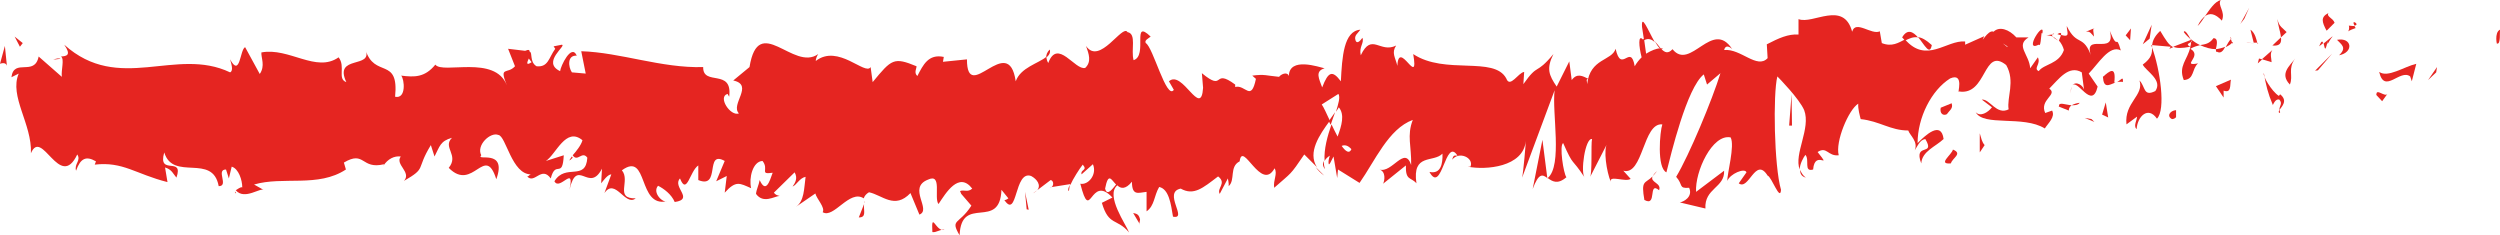 <?xml version="1.0" encoding="UTF-8"?><svg xmlns="http://www.w3.org/2000/svg" viewBox="0 0 61.51 5.79"><defs><style>.d{fill:#e52521;}</style></defs><g id="a"/><g id="b"><g id="c"><g><path class="d" d="M61.44,1.07c.09,.03,.06-.29,.07-.34-.15,.07-.07,.42-.07,.34Z"/><polygon class="d" points="59.94 1.78 59.96 1.65 59.74 1.97 59.94 1.78"/><path class="d" d="M58.54,1.78c.13,.54,.51-.09,.76,.1l.04,.12,.11-.43c-.3,.07-.7,.35-.91,.2Z"/><path class="d" d="M57.79,.62c.05,.21-.16,.18,.17,.07-.02-.02-.02-.04-.03-.05-.03,0-.07,0-.14-.01Z"/><path class="d" d="M57.93,.63c.15-.02-.1-.18,0,0h0Z"/><path class="d" d="M57.25,.75l.19-.19c-.04-.12-.21-.15-.15-.24-.2,.1-.16,.22-.05,.43Z"/><path class="d" d="M57.06,1.14l.1-.08c-.02-.05-.04-.07-.1,.08Z"/><path class="d" d="M57.38,.9l-.21,.17c.03,.09,.03,.26,.1-.06-.02,.16,.02,0,.12-.11Z"/><path class="d" d="M57.5,.98c.11,.12,.25,.19,.05,.38,.37-.07,.32-.45-.05-.38Z"/><path class="d" d="M58.46,2.33l.15,.16,.13-.18c-.06,.09-.28-.15-.27,.02Z"/><path class="d" d="M56.04,.47c-.01,.11,.07,.3,.08,.45l.14-.13c-.07-.08-.21-.15-.22-.32Z"/><path class="d" d="M56.12,.92l-.21,.2c.19,.02,.23-.07,.21-.2Z"/><polygon class="d" points="57.03 1.73 57.38 1.32 56.96 1.74 57.03 1.73"/><polygon class="d" points="55.22 .46 55.34 .19 55.12 .59 55.22 .46"/><path class="d" d="M54.67,.5c.09-.22-.12-.37-.03-.5-.15,.04-.27,.23-.39,.4,.12-.09,.25-.07,.42,.11Z"/><path class="d" d="M54.07,.64c.06-.05,.12-.15,.19-.25-.06,.05-.13,.12-.19,.25Z"/><path class="d" d="M55.54,1.06c-.02-.07-.05-.25-.17-.33l.08,.32s.06,0,.08,0Z"/><path class="d" d="M55.45,1.07h0c-.09-.02-.16-.02-.18-.03,.02,0,.08,.01,.19,.03Z"/><path class="d" d="M55.56,1.06h-.02s.01,.04,.02,0Z"/><path class="d" d="M56.47,1.44c-.13,.18-.39,.37-.13,.64,.09-.22-.06-.38,.13-.64Z"/><path class="d" d="M55.66,1.46l.23,.07c0-.08-.05-.21,.02-.3l-.25,.22Z"/><polygon class="d" points="55.55 1.56 55.66 1.46 55.58 1.44 55.55 1.56"/><path class="d" d="M54.46,.94c-.1,.14-.21,.15-.33,.17,.13,.06,.27,.1,.39,.1,.02-.1,.07-.28-.07-.27Z"/><path class="d" d="M54.94,1.03s-.02,.01-.02,.02c.01,.03,.02,.04,.02-.02Z"/><path class="d" d="M52.93,1.11s.01,.04,.02,.06c0-.02,0-.04,0-.06h-.02Z"/><path class="d" d="M54.54,1.27c.1,.06,.16-.02,.21-.12-.07,.03-.15,.05-.23,.06,0,.05,0,.08,.02,.06Z"/><path class="d" d="M53.73,.79c.05,.07,.11,.12,.17,.18-.05-.1-.15-.26-.17-.18Z"/><path class="d" d="M54.89,.96s0-.01,.01-.01c-.03-.07-.03-.04-.01,.01Z"/><path class="d" d="M54.89,.96c-.05,.05-.09,.13-.13,.2,.06-.03,.12-.06,.16-.11-.01-.02-.02-.06-.03-.09Z"/><path class="d" d="M52.57,3.17c.02-.3,.28-.57,.5-.25,.22-.22,.08-1.2-.12-1.75,0,.13,0,.25-.23,.42,.08,.16,.5,.38,.31,.65-.3,.15-.24-.11-.39-.26,.12,.37-.38,.54-.32,1.08l.26-.19c0,.08-.09,.22-.02,.3Z"/><path class="d" d="M53.38,1.2l.09-.04c-.11-.05-.18-.17-.32-.4-.15,.14-.19,.26-.2,.35l.46,.04-.03,.04Z"/><path class="d" d="M53.89,1.16c-.07,.32-.3,.46-.16,.81,.27-.02,.19-.27,.35-.41-.44,.08,.13-.18-.19-.36,.09-.05,.16-.07,.24-.09-.08-.04-.16-.09-.23-.15v.02h.01s.03,.07,0,.05c0,0,0,0,0,0,0,.05-.01,.08-.02,.12-.13-.07-.02-.08,.02-.12,0-.02,0-.03,0-.05h0l-.44,.17c.09,.04,.21,.04,.42,0Z"/><path class="d" d="M56.1,2.78s-.01-.05-.01-.08c-.03,.04-.04,.07,.01,.08Z"/><path class="d" d="M55.92,2.59s.06-.17,.16-.14c.09,.1,0,.15,0,.26,.06-.09,.22-.23,.02-.39l-.03,.04c-.18-.11-.41-.51-.37-.56,.05,.29,.1,.5,.22,.78Z"/><path class="d" d="M54.89,1.96l-.37,.16,.19,.28v-.17c.2,.07,.15-.14,.18-.27Z"/><polygon class="d" points="52.89 .95 52.94 .61 52.72 1.09 52.89 .95"/><polygon class="d" points="52.41 .99 52.43 .7 52.3 .87 52.41 .99"/><path class="d" d="M25.52,4.68l-.11,.08c.05-.03,.08-.05,.11-.08Z"/><path class="d" d="M26.3,4.7l.02-.15c-.04,.08-.05,.14-.02,.15Z"/><path class="d" d="M40.71,1.03c-.16-.28-.33-.71-.31-.37l.05,.33c.11-.06,.19-.02,.27,.05Z"/><path class="d" d="M32.69,2.97s.03,.07,.05,.1c.04-.11,.07-.21,.11-.31-.05,.07-.1,.14-.15,.21Z"/><path class="d" d="M32.58,4.32l-.21-.21c.05,.07,.11,.14,.21,.21Z"/><path class="d" d="M21.26,5.02l-.13,.33c.2,0,.11-.17,.13-.33Z"/><path class="d" d="M47.53,1.11c-.14-.13-.24-.18-.34-.2,.16,.19,.29,.47,.34,.2Z"/><path class="d" d="M25.83,1.22c-.07,.06-.09,.13-.09,.2,.07-.06,.11-.12,.09-.2Z"/><path class="d" d="M46.8,.92s.05,.05,.07,.08c.1-.05,.2-.1,.32-.08-.12-.14-.26-.22-.39,0Z"/><path class="d" d="M5.81,4.75s-.02-.02-.03-.04c0,.04,.01,.05,.03,.04Z"/><path class="d" d="M1.31,1.47s.12-.02,.18-.02c-.03-.02-.09-.02-.18,.02Z"/><path class="d" d="M50.49,.85c.1-.02,.02-.04,0,0h0Z"/><path class="d" d="M50.98,2.14s-.04,.08-.04,.16c0-.08,.02-.13,.04-.16Z"/><path class="d" d="M45.79,2.94h0c.03,.06,.02,.05,0,0Z"/><path class="d" d="M50.64,1s-.08-.07-.13-.1c.02,.03,.06,.06,.13,.1Z"/><path class="d" d="M50.62,.84s.06,.02,.09,.03c.01-.05,0-.09-.09-.03Z"/><path class="d" d="M50.35,.87c.06,0,.11,.01,.16,.03-.02-.02-.03-.04-.02-.05-.03,0-.07,.01-.14,.02Z"/><path class="d" d="M14.09,3.88s-.01-.02-.02-.03c-.1,.14-.06,.11,.02,.03Z"/><path class="d" d="M38.08,4.4s0-.01,.01-.02h-.01v.02Z"/><path class="d" d="M37.71,4.65c.15-.4,.24-.36,.36-.27l-.12-.94-.24,1.21Z"/><path class="d" d="M23.65,4.77l.25,.29c-.31,.48-.53,.32-.29,.73,.04-1.02,.99-.1,1.03-1.12l.17,.21s-.06,.05-.1,.04c.33,.49,.24-.74,.66-.59,.15,.08,.25,.23,.15,.35l.33-.25c.1,.02,.07,.2-.02,.18l.5-.08v.03c.07-.16,.23-.41,.31-.51,.13,.15-.06,.11-.03,.24l.28-.25c.11,.26-.12,.52-.31,.48,.26,1.02,.23-.26,.79,.34l-.26,.13c.17,.58,.37,.37,.67,.73-.07-.19-.59-.91-.29-1.16,.08,.08,.2,.11,.36-.09,0,.36,.16,.27,.36,.25v.48c.2-.14,.18-.38,.31-.6,.24,.05,.29,.42,.34,.73,.38,.08-.26-.6,.19-.69,.32,.18,.54-.01,.92-.3,.22,.17-.04,.29,.04,.43l.2-.38s.03,.13,.02,.19c.17-.15,.01-.48,.27-.61,.07-.53,.53,.77,.86,.17,.08,.14-.04,.29-.01,.48,.44-.39,.38-.29,.74-.82l.31,.31c-.23-.36,.06-.79,.32-1.14-.08-.17-.15-.33-.2-.4l.41-.26c.05,.08,0,.24-.06,.44,.03-.04,.05-.08,.07-.11,.15,.18,.07,.45-.03,.72-.05-.09-.1-.2-.15-.3-.1,.29-.19,.61-.17,.9,.03-.06,.08-.1,.13-.13-.03,.08-.04,.15-.03,.2,.01,.05,.06-.06,.12-.18l.09,.53,.02-.21,.53,.33c.38-.54,.71-1.33,1.31-1.55-.15,.39-.03,.64-.04,1.11-.16-.49-.47,.21-.78,.11,.16,.05,.13,.27,.09,.35l.56-.45c-.01,.38,.12,.28,.26,.44-.11-.75,.42-.5,.64-.73,.01,.25-.04,.51-.32,.45,.31,.57,.39-.88,.69-.4-.07,0-.1-.03-.13,.1,.16-.22,.54-.05,.45,.17h-.07c.45,.09,1.37,.01,1.43-.63,0,.08-.06,.77-.09,.9l.8-2.15c-.07,.55,.2,1.85-.17,2.16,.11,.08,.24,.17,.46-.02-.07-.08-.18-.79-.08-.84,.27,.61,.19,.33,.53,.85-.11-.12,.01-.98,.18-.95-.03,.13,.01,.85-.05,.94l.43-.84c-.11,.15-.02,.71,.08,.95-.04-.17,.37,.02,.49-.07l-.18-.2c.49,.13,.48-1.19,.96-1.14-.06,.17-.14,1.07,.1,1.18,.11-.43,.5-2.08,.92-2.41l.08,.25,.33-.28c-.2,.65-.77,2.02-1.09,2.55,.18,.2,.05,.29,.32,.27,.1,.23-.15,.35-.23,.36l.63,.15c-.03-.5,.48-.51,.46-.93l-.69,.52c-.03-.5,.4-1.43,.85-1.34,.11,.2-.09,.9-.08,1.07,.06-.17,.43-.33,.47-.21l-.19,.27c.25,.19,.41-.67,.71-.19,.1,.03,.31,.65,.33,.35-.17-.58-.2-2.36-.09-2.79,.04,.04,.54,.55,.66,.83,.17,.45-.26,1.08-.11,1.46,0-.14,.1-.31,.14-.36,.11,.12-.05,.43,.19,.36,.04-.51,.48,.04,.11-.43,.23-.15,.25,.11,.52,.08-.09-.33,.24-1.12,.48-1.27-.01,.13,.04,.3,.06,.38,.47,.05,.73,.28,1.17,.28,.04,.12,.25,.27,.16,.49,.06-.09,.12-.26,.26-.28,.26,.44-.3,.07-.1,.6,.02-.3,.35-.41,.55-.6-.06-.46-.45-.09-.64,.1,0-.63,.34-1.3,.8-1.59,.37-.16,.16,.41,.22,.32,.69,.11,.59-1.11,1.16-.65,.23,.4,.01,.8,.06,1.09-.3,.15-.46-.26-.66-.24l.25,.19c-.1,.13-.29,.24-.4,.12,.19,.36,1.17,.07,1.7,.4,.09-.14,.26-.28,.18-.44l-.17,.06c-.15-.33,.32-.45,.1-.6,.23-.23,.48-.59,.8-.4l.06,.46c0-.13-.21-.27-.3-.13,.13-.2,.49,.62,.63,.02l-.22-.32c.23-.23,.51-.72,.79-.57-.13-.45-.06,.05-.27-.48,.17,.66-.72-.03-.44,.67-.21-.62-.36-.26-.62-.79,0,.15,.1,.29-.14,.22-.01,.04-.04,.1-.05,.13h0s-.01,.03,0,.01c.06,.07,.1,.15,.12,.23-.12,.35-.49,.34-.62,.52-.14-.07,.06-.17-.02-.34l-.19,.27c-.02-.34-.37-.56-.04-.76h-.3c-.18-.2-.42-.28-.56-.14-.14-.07-.35,.37-.23,.11l-.47,.21v-.08c-.46-.04-.95,.56-1.48-.05-.16,.08-.32,.19-.57,.09l-.05-.29c-.2,.1-.6-.29-.68,.01-.21-.78-.97-.17-1.32-.31v.38c-.25-.02-.49,.09-.78,.24l.02,.34c-.26,.28-.66-.24-1.07-.2,.03-.13,.13-.09,.2-.02-.49-.76-1.03,.55-1.47,0-.11,.12-.19,.08-.27,0,.01,0,.02,0,.03-.02-.01,0-.03,0-.05,0-.05-.06-.1-.13-.15-.18,.05,.08,.09,.15,.13,.18-.08,0-.21,.05-.34,.13l-.05-.36s-.02,0-.03,.01c-.12-.13-.1,.17-.03,.44-.06,.06-.12,.13-.17,.22-.1-.58-.33,.2-.47-.43-.09,.3-.63,.23-.7,.87,0-.08-.04-.12,.03-.13-.14-.07-.28-.15-.41,.03l-.06-.46-.31,.62c-.19-.28-.26-.44-.08-.8-.45,.54-.36,.2-.74,.74l.02-.3c-.14,.01-.35,.41-.44,.16-.3-.56-1.51-.08-2.29-.6,.15,.87-.36-.39-.39,.29-.05-.21-.15-.32-.03-.5-.4,.2-.6-.33-.87,.24-.05-.21,.09-.3,.04-.43-.03,.04-.13,.18-.17,.06-.04-.12,.06-.17,.12-.26-.41,.03-.45,.67-.48,1.27-.21-.28-.31-.24-.46,.15-.07-.2-.19-.4,.06-.47-.14-.03-.87-.29-.88,.19-.04-.12-.2-.04-.24,.02-.32-.03-.35-.07-.66-.03l.09,.08c-.12,.58-.26,.13-.51,.2v-.06c-.57-.42-.24,.2-.82-.28l.03,.36c-.05,.77-.51-.46-.84-.16l.12,.21c-.18,.26-.51-1.05-.69-1.15-.04-.07,.06-.11,.12-.16-.48-.46-.06,.47-.42,.58-.07-.25,.08-.65-.15-.69-.12-.21-.69,.83-1.02,.34,.07,.2,.14,.39-.02,.54-.25,.07-.68-.74-.91-.12-.03-.05-.04-.1-.05-.15-.19,.16-.63,.26-.75,.6-.18-1.24-1.2,.6-1.2-.54l-.59,.06,.02-.12c-.38-.08-.51,.2-.65,.47-.09-.08-.02-.18-.02-.24-.56-.23-.61-.18-1.08,.39l-.05-.37c-.13,.22-.8-.58-1.35-.15,0-.04,.02-.11,.06-.17-.61,.44-1.47-1.03-1.69,.32l-.4,.33c.52,.11-.08,.59,.14,.81-.21,.08-.53-.41-.28-.48l.04,.07c.09-.71-.65-.25-.64-.73-1.03,.03-2.03-.36-3-.39l.11,.55-.34-.03c-.09-.13-.12-.43,.12-.41-.13-.31-.4,.26-.41,.38-.47-.22,.18-.64,.04-.65l-.2,.04,.04,.06c-.16,.22-.17,.46-.46,.43-.18-.11-.09-.34-.17-.36,0-.04-.02-.06-.11-.02l-.42-.05,.17,.43c-.19,.21-.4-.02-.2,.47-.29-.76-1.58-.27-1.76-.51-.26,.32-.52,.31-.84,.27,.08,.09,.13,.58-.15,.52,.1-1-.51-.44-.73-1.16,.2,.48-.79,.12-.47,.8-.23-.08-.01-.38-.19-.61-.55,.39-1.22-.25-1.9-.12-.01,.13,.1,.33-.04,.53l-.36-.66c-.13,.06-.12,.76-.37,.3,.03,.11,.09,.28,0,.32-1.34-.64-2.73,.53-4.08-.68,.18,.26,.06,.28-.08,.29,.09,.06,0,.33,.02,.5l-.57-.5c-.1,.5-.61,.03-.67,.51l.18-.09c-.24,.56,.33,1.24,.3,1.96,.27-.64,.71,.94,1.14,.03,.1,.15-.08,.23-.03,.4,.11-.31,.25-.37,.49-.23l-.03,.08c.7-.08,1,.23,1.79,.43l-.06-.36c.17,.05,.2,.16,.28,.25,.19-.54-.47-.03-.3-.62,.22,.72,1.19,.01,1.34,.83,.26,0-.08-.41,.18-.41l.07,.22,.07-.29c.17,.05,.26,.33,.26,.51-.04-.02-.12,.05-.16,.07,.22,.26,.62-.09,.7,0l-.25-.14c.71-.21,1.58,.08,2.26-.37l-.05-.17c.52-.31,.42,.18,.99,.04l-.02,.04c.11-.17,.27-.25,.43-.23-.15,.2,.27,.38,.08,.6,.57-.33,.28-.26,.66-.88l.09,.28c.13-.25,.14-.38,.43-.46-.24,.24,.18,.42-.08,.74,.6,.61,.89-.61,1.17,.28,.28-.77-.52-.43-.37-.59-.13-.25,.23-.58,.42-.5,.19,.02,.33,.98,.81,.97-.05,0-.05,.05-.1,.05,.18,.2,.35-.27,.58,.05,.12-.47,.29,.03,.32-.57l-.44,.14c.25-.16,.49-.85,.9-.51-.03,.12-.16,.28-.24,.37,.12,.18,.23-.12,.36,.06-.04,.59-.54,.13-.81,.58,.13,.25,.51-.43,.37,.21,.19-.82,.48,.1,.8-.52l-.02,.36c.05-.06,.16-.22,.25-.22l-.17,.46c.27-.39,.51,.34,.77,.13-.53,.01-.12-.43-.34-.69,.66-.48,.38,.93,1.11,.76-.1,.05-.37-.21-.22-.38,.14,.07,.33,.21,.41,.4,.49-.07-.07-.37,.13-.58,.17,.43,.24-.18,.45-.32v.36c.56,.23,.15-.75,.65-.47l-.21,.5,.26-.13-.05,.41c.28-.31,.37-.23,.65-.11-.06-.25,.04-.66,.28-.67,.17,.21-.09,.34,.25,.29-.08,.23-.17,.51-.32,.18-.02,.12-.08,.23-.09,.34,.18,.25,.45,.06,.58,.05-.05-.01-.11-.03-.14-.08l.51-.5c.08,.14,.02,.25-.05,.35,.1-.04,.17-.21,.32-.24-.04,.29-.03,.6-.24,.74l.48-.33c.03,.13,.25,.35,.18,.46,.27,.17,.66-.57,1.01-.34,.02-.06,.06-.11,.13-.15,.33,.07,.63,.43,1.02,.02l.22,.53c.31-.12-.3-.66,.21-.86,.36-.17,.14,.45,.26,.6,.18-.27,.5-.81,.83-.38-.11,.1-.2,.02-.3,.06Zm3.81-.23c-.07,.08-.22,.31-.27,.1,.08-.41,.15-.22,.27-.1Zm5.79-.87c-.05,.12-.14,.06-.24-.08,.07-.03,.15-.02,.24,.08ZM49.39,1.14v.02c-.17-.14-.11-.09,0-.02Zm.34,.16c.03-.05,.03-.1,.02-.15-.02,.09-.1,.1-.19,.07,.02,.09,.07,.16,.17,.08Zm-36.72,.14l.07,.09c-.15,.1-.11,0-.07-.09Z"/><path class="d" d="M32.6,4.16c-.02-.06-.03-.13-.03-.2-.03,.06-.03,.13,.03,.2Z"/><path class="d" d="M21.28,4.96h-.01s0,.04-.01,.06l.02-.06Z"/><path class="d" d="M44.43,4.37c-.07-.05-.11-.12-.14-.19,0,.09,.03,.16,.14,.19Z"/><path class="d" d="M51.54,.69l-.22,.09c.11-.02,.14,.06,.2,.12,0-.08-.05-.21,.02-.21Z"/><path class="d" d="M53.44,2.93s.07,0,.1-.05v-.17c-.15,.01-.24,.15-.1,.22Z"/><path class="d" d="M51.74,1.89c.02,.3,.15,.2,.31,.14,0,0-.02,0-.03,0,.05-.43-.12-.28-.28-.14Z"/><path class="d" d="M52.09,2.02s.1-.02,.14,0c.02-.17-.06-.04-.14,0Z"/><path class="d" d="M50.16,1.1c.07,.08,.05-.39,.09-.27,.08-.39-.49,.47-.09,.27Z"/><polygon class="d" points="51.87 2.89 51.81 2.52 51.72 2.82 51.87 2.89"/><path class="d" d="M50.65,2.62l.25,.1c0-.06,.03-.1,.07-.13-.15-.01-.32-.09-.31,.02Z"/><path class="d" d="M50.97,2.59c.08,0,.15,0,.2-.06-.04,0-.13,.02-.2,.06Z"/><polygon class="d" points="51.53 3 51.46 2.93 51.29 2.9 51.53 3"/><path class="d" d="M48.02,2.54l-.27,.11c-.03,.13,.05,.21,.15,.16,.06-.09,.16-.14,.12-.26Z"/><path class="d" d="M48.83,3.57c-.07-.08-.08-.16-.12-.29v.47l.12-.18Z"/><path class="d" d="M48.05,3.68c-.03,.13-.39,.37-.05,.34,.03-.13,.3-.24,.05-.34Z"/><polygon class="d" points="44.02 3.09 44.09 3.09 44.08 2.32 44.02 3.09"/><path class="d" d="M40.46,4.92c.32,.18,.08-.47,.36-.24,.07-.18-.23-.19-.16-.34-.19,.19-.29,.08-.2,.59Z"/><path class="d" d="M40.67,4.33s.06-.07,.1-.12c-.06,.05-.08,.08-.1,.12Z"/><polygon class="d" points=".56 1.06 .36 .9 .49 1.15 .56 1.06"/><path class="d" d="M.17,1.62l-.05-.49-.12,.44s.14-.06,.17,.05Z"/><path class="d" d="M28.03,5.52l.02-.12c-.03-.13-.08-.14-.17-.16l.16,.27Z"/><polygon class="d" points="25.26 5.15 25.31 5.16 25.22 4.72 25.26 5.15"/><path class="d" d="M22.94,5.71c.09,.02,.21-.08,.3-.06-.21,.08-.33-.49-.3,.06Z"/></g></g></g></svg>